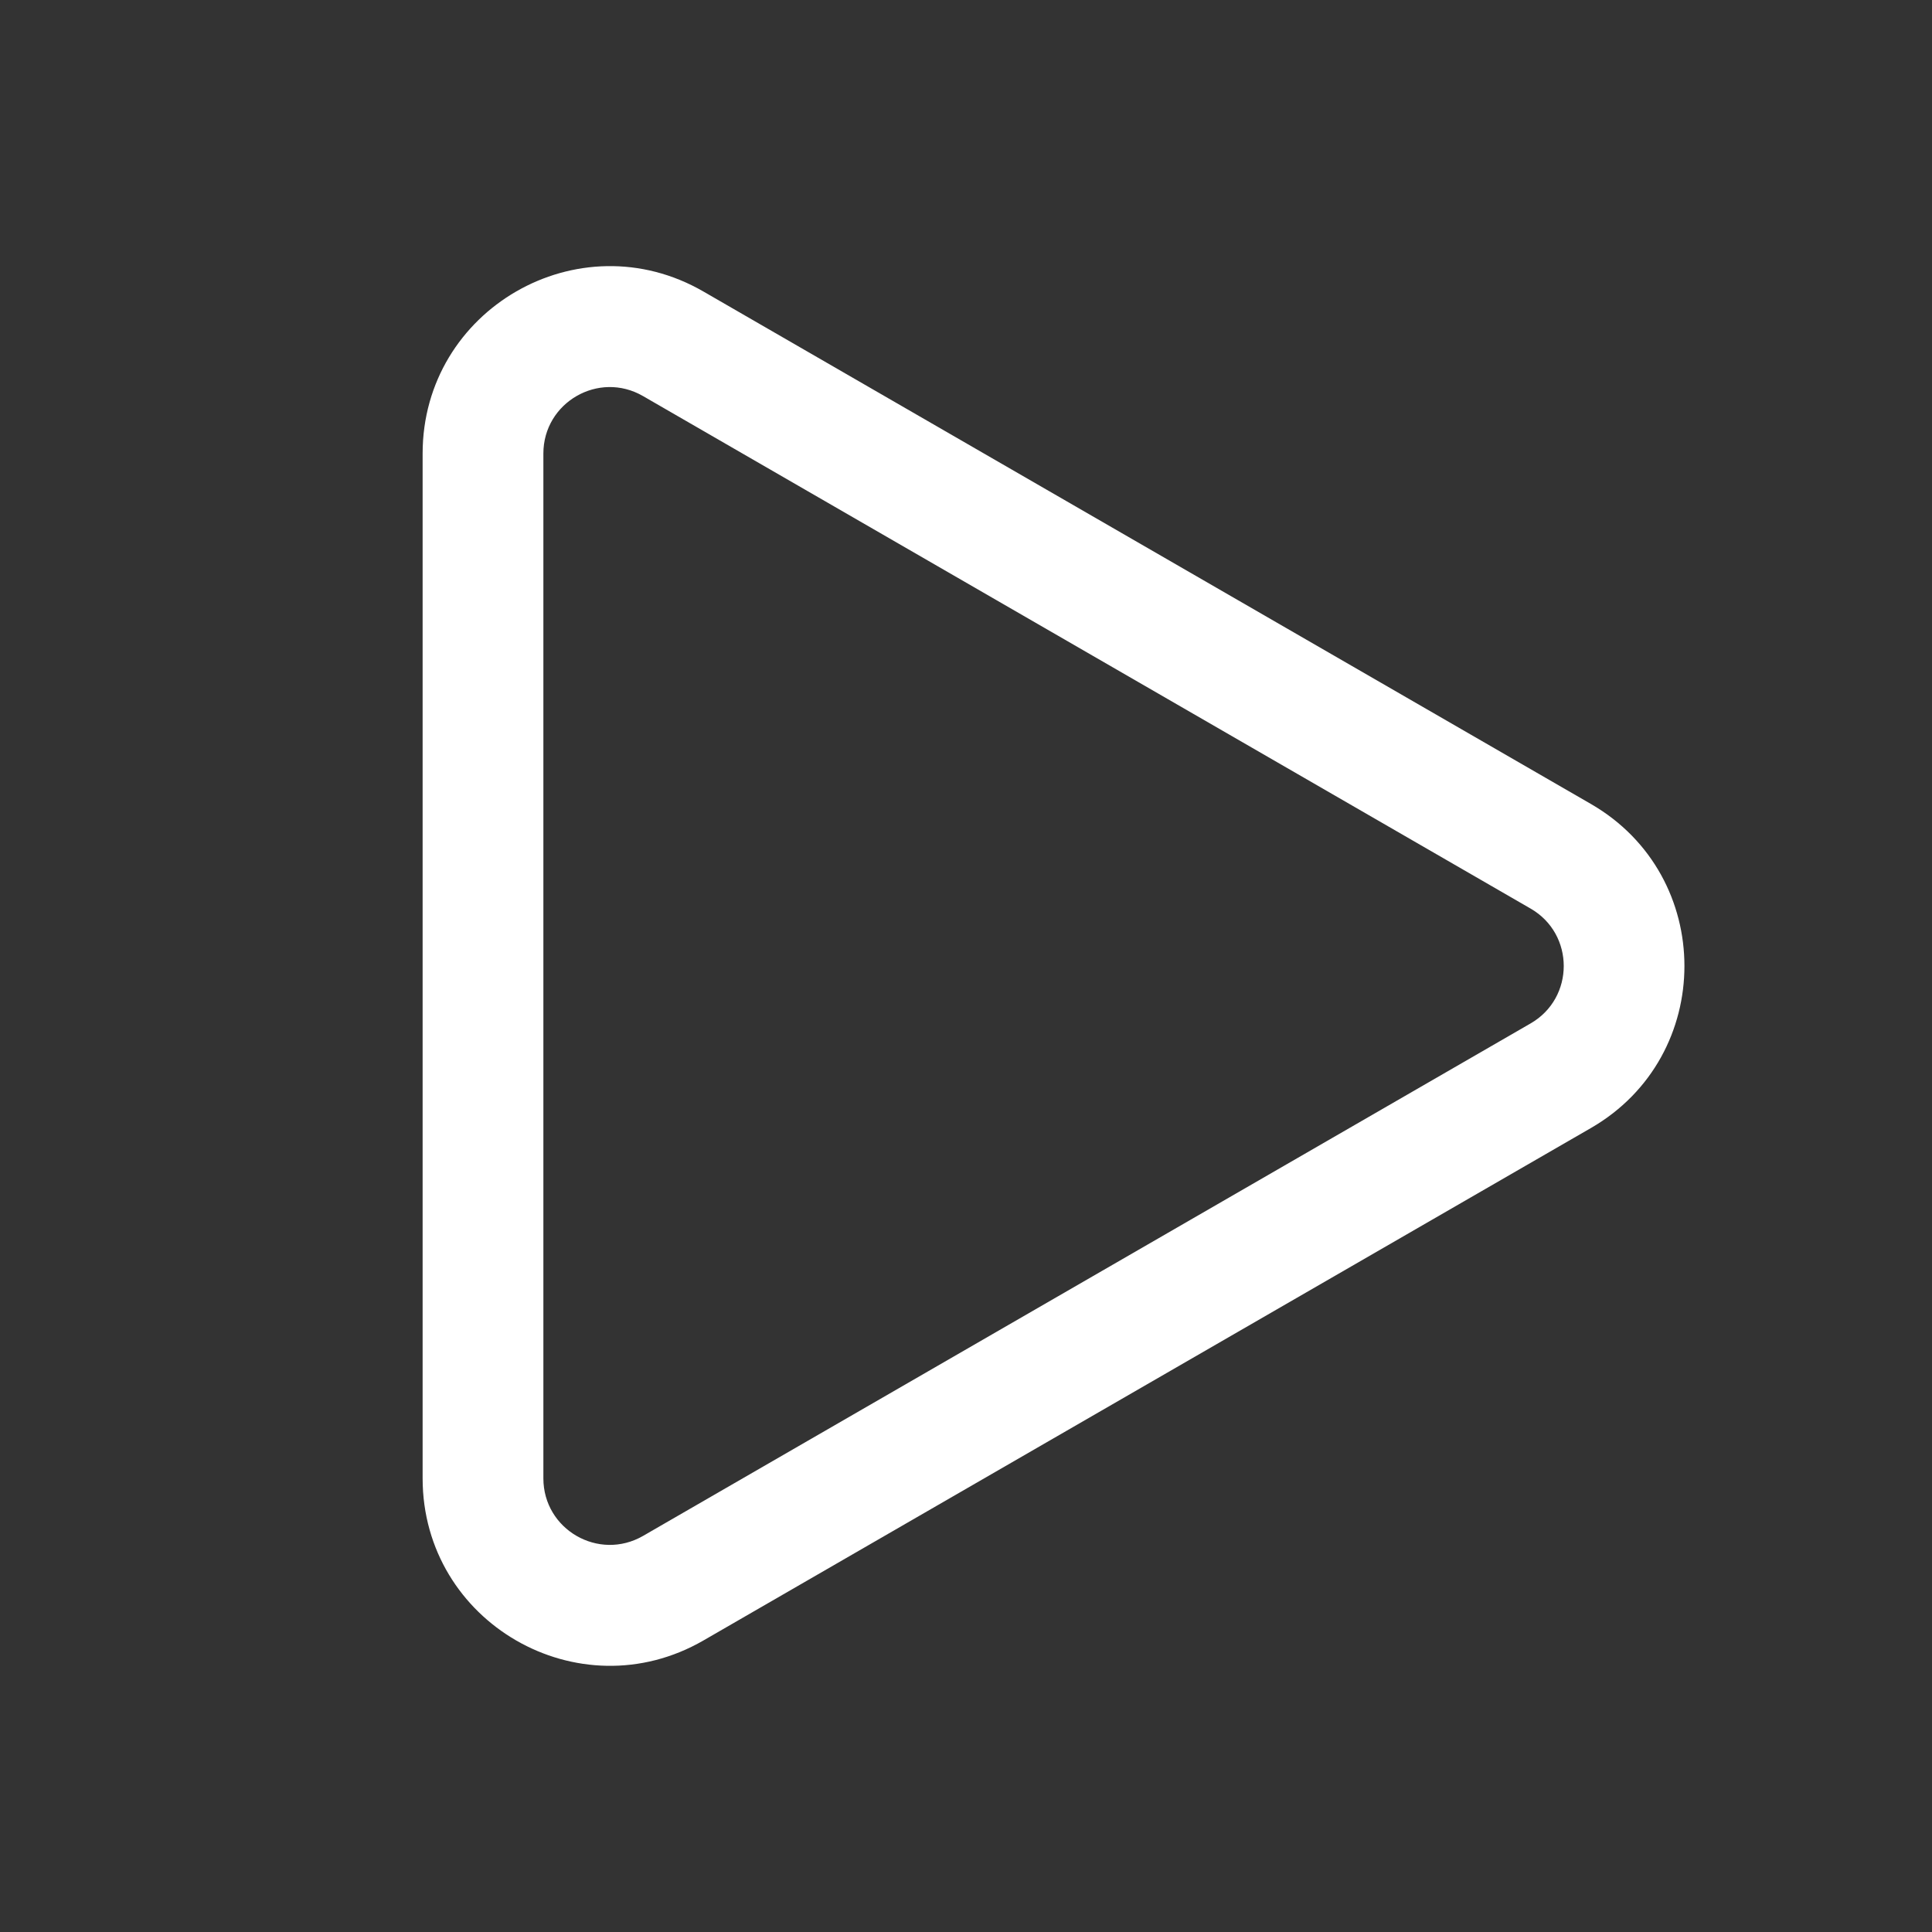 <svg width="16" height="16" viewBox="0 0 16 16" fill="none" xmlns="http://www.w3.org/2000/svg">
<rect x="0" y="0" width="16" height="16" fill="#333333" stroke="none"/>
<path fill-rule="evenodd" clip-rule="evenodd" d="M13.175 6.658C14.208 7.254 14.208 8.746 13.175 9.342L5.825 13.586C4.792 14.182 3.5 13.437 3.5 12.243L3.5 3.756C3.5 2.563 4.792 1.817 5.825 2.414L13.175 6.658ZM12.675 8.476C13.042 8.265 13.042 7.735 12.675 7.524L5.325 3.28C4.958 3.068 4.5 3.333 4.5 3.756L4.5 12.243C4.5 12.667 4.958 12.931 5.325 12.72L12.675 8.476Z" fill="white"/>
</svg>

